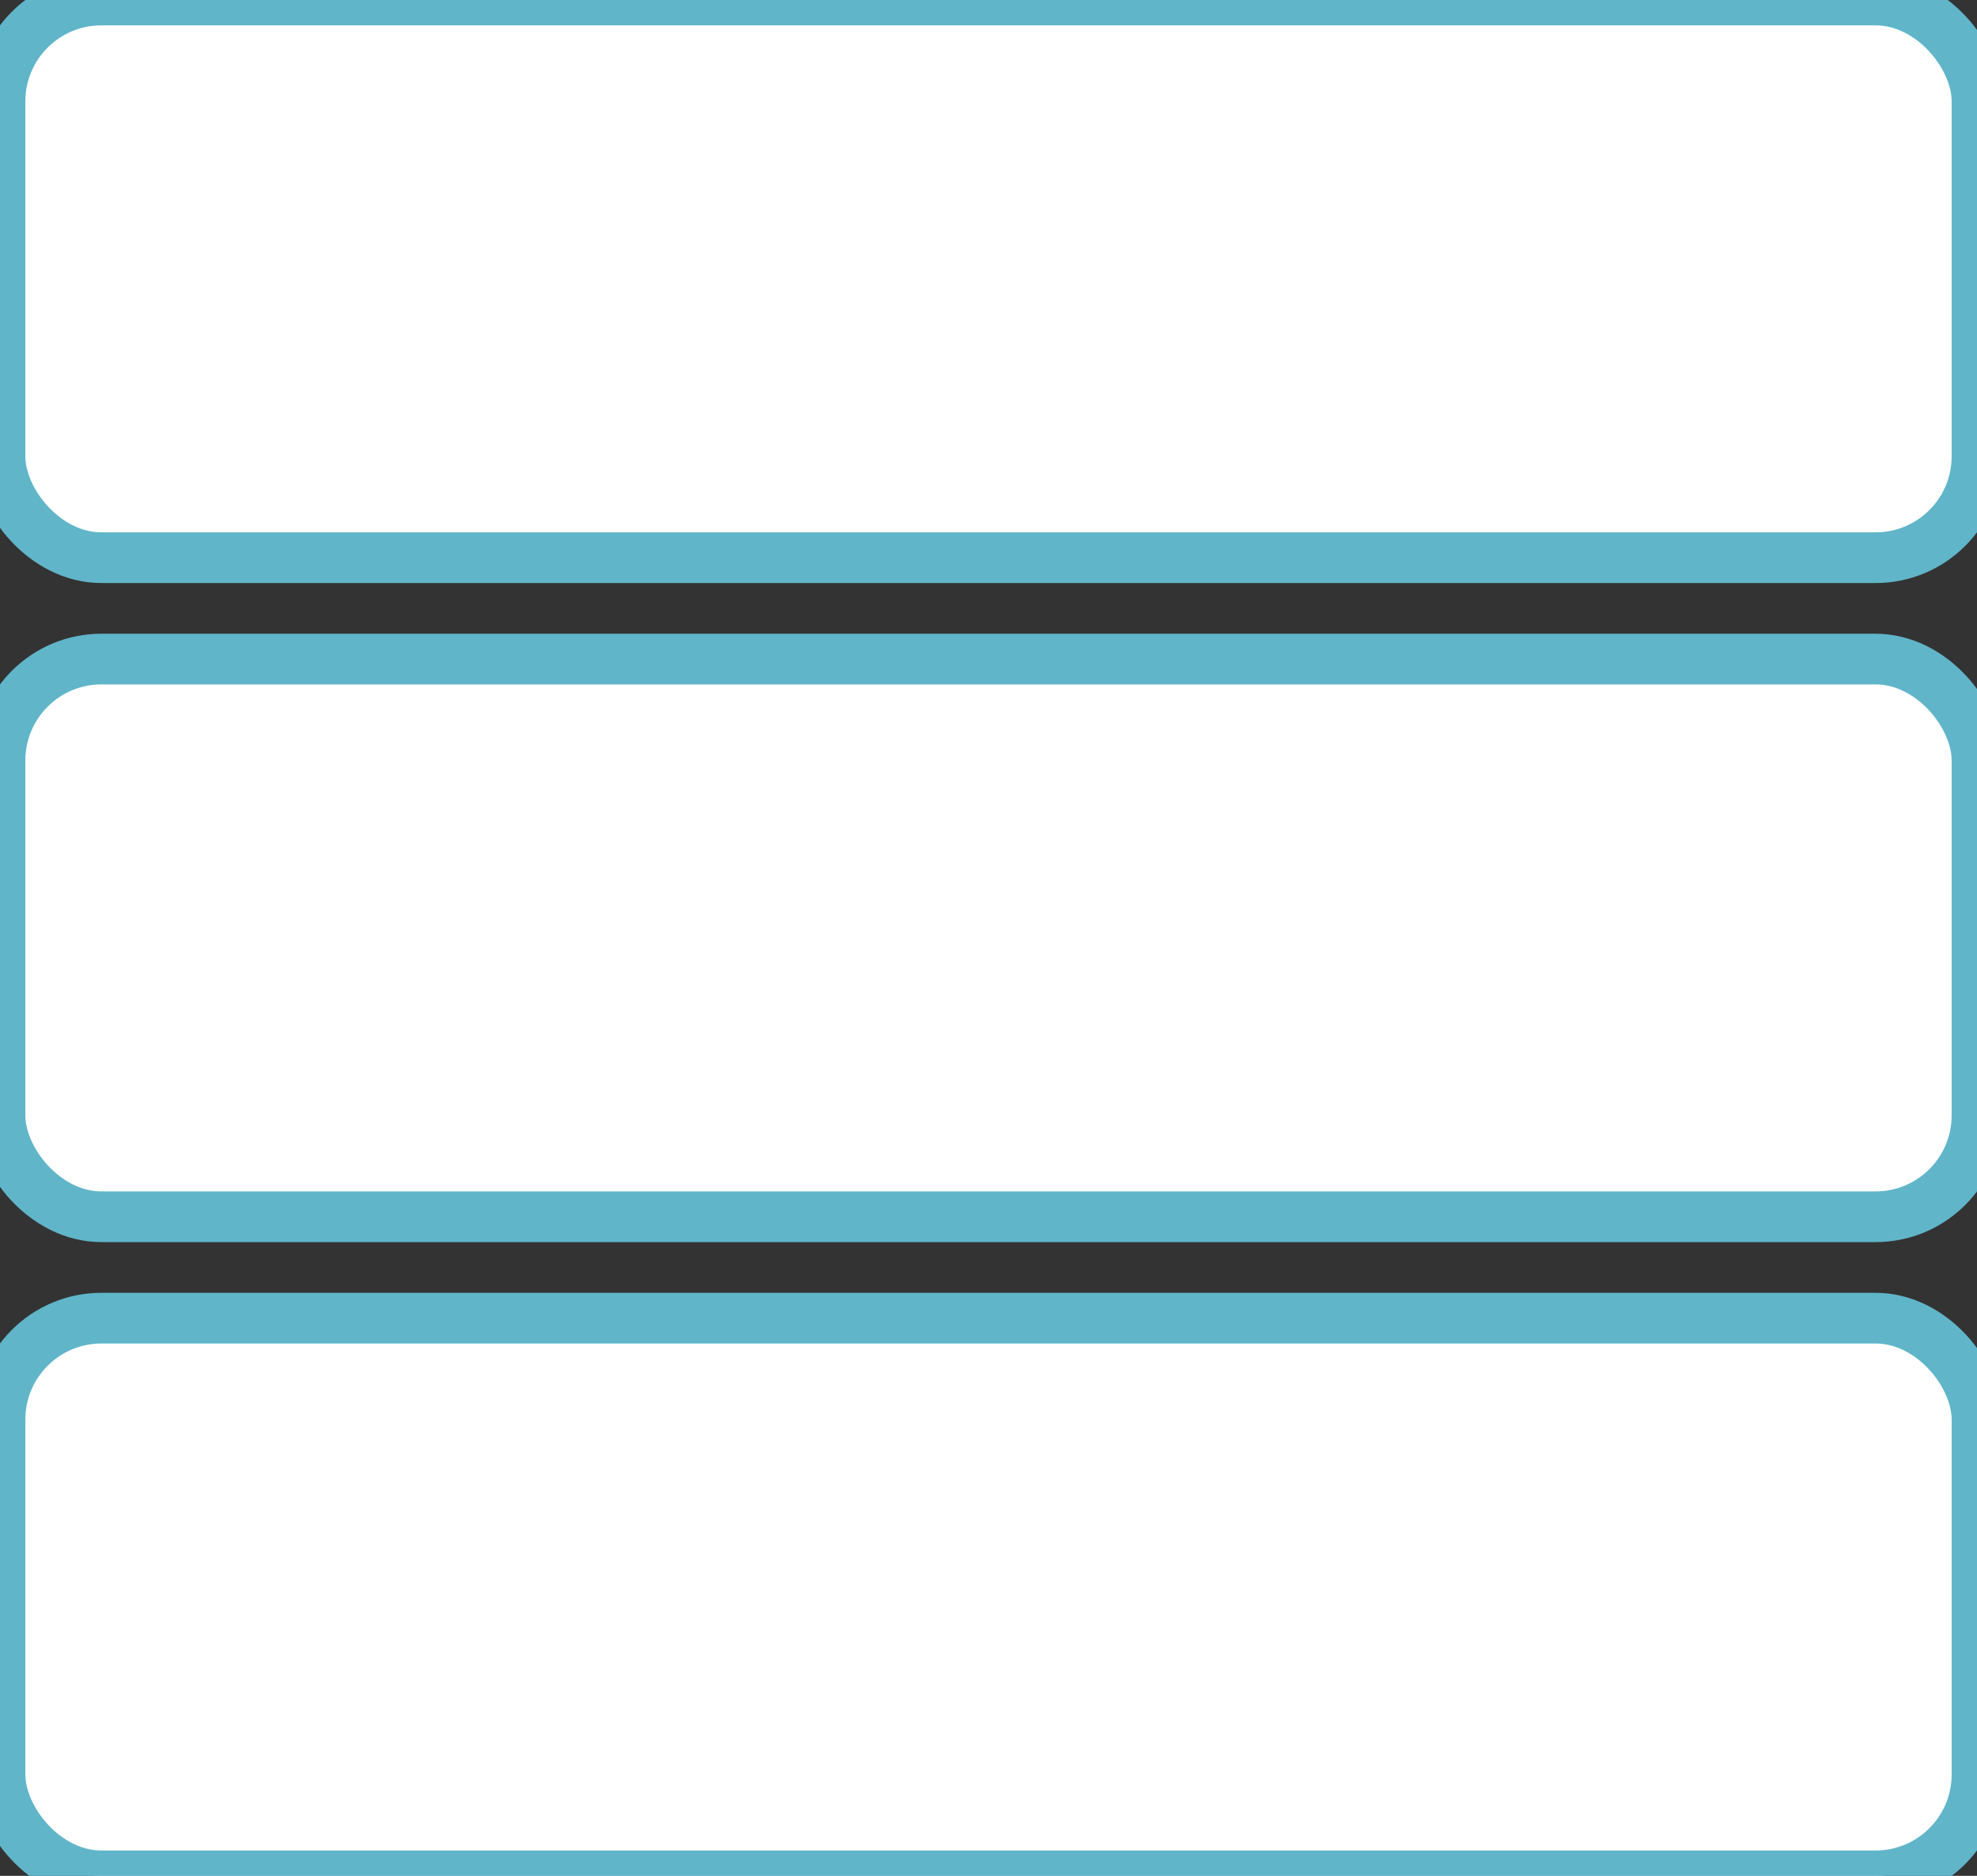 <?xml version="1.0" encoding="UTF-8" standalone="no"?>
<svg width="39px" height="37px" viewBox="0 0 39 37" version="1.1" xmlns="http://www.w3.org/2000/svg" xmlns:xlink="http://www.w3.org/1999/xlink" xmlns:sketch="http://www.bohemiancoding.com/sketch/ns">
    <rect x="0" y="0" width="39" height="37" fill="#333333" stroke="none"/>
    <title>hambuger-icon</title>
    <description>Created with Sketch (http://www.bohemiancoding.com/sketch)</description>
    <defs></defs>
    <g id="Page-1" stroke="none" stroke-width="1" fill="none" fill-rule="evenodd" sketch:type="MSPage">
        <g id="events" sketch:type="MSArtboardGroup" transform="translate(-33, -32)" stroke="#60B5C9" fill="#FFFFFF">
            <g id="top-bar" sketch:type="MSLayerGroup">
                <g id="hambuger-icon" transform="translate(33, 32)" sketch:type="MSShapeGroup">
                    <rect id="Rectangle-10" x="0" y="0" width="39" height="11" rx="2"></rect>
                    <rect id="Rectangle-10-copy" x="0" y="13" width="39" height="11" rx="2"></rect>
                    <rect id="Rectangle-10-copy-2" x="0" y="26" width="39" height="11" rx="2"></rect>
                </g>
            </g>
        </g>
    </g>
</svg>
